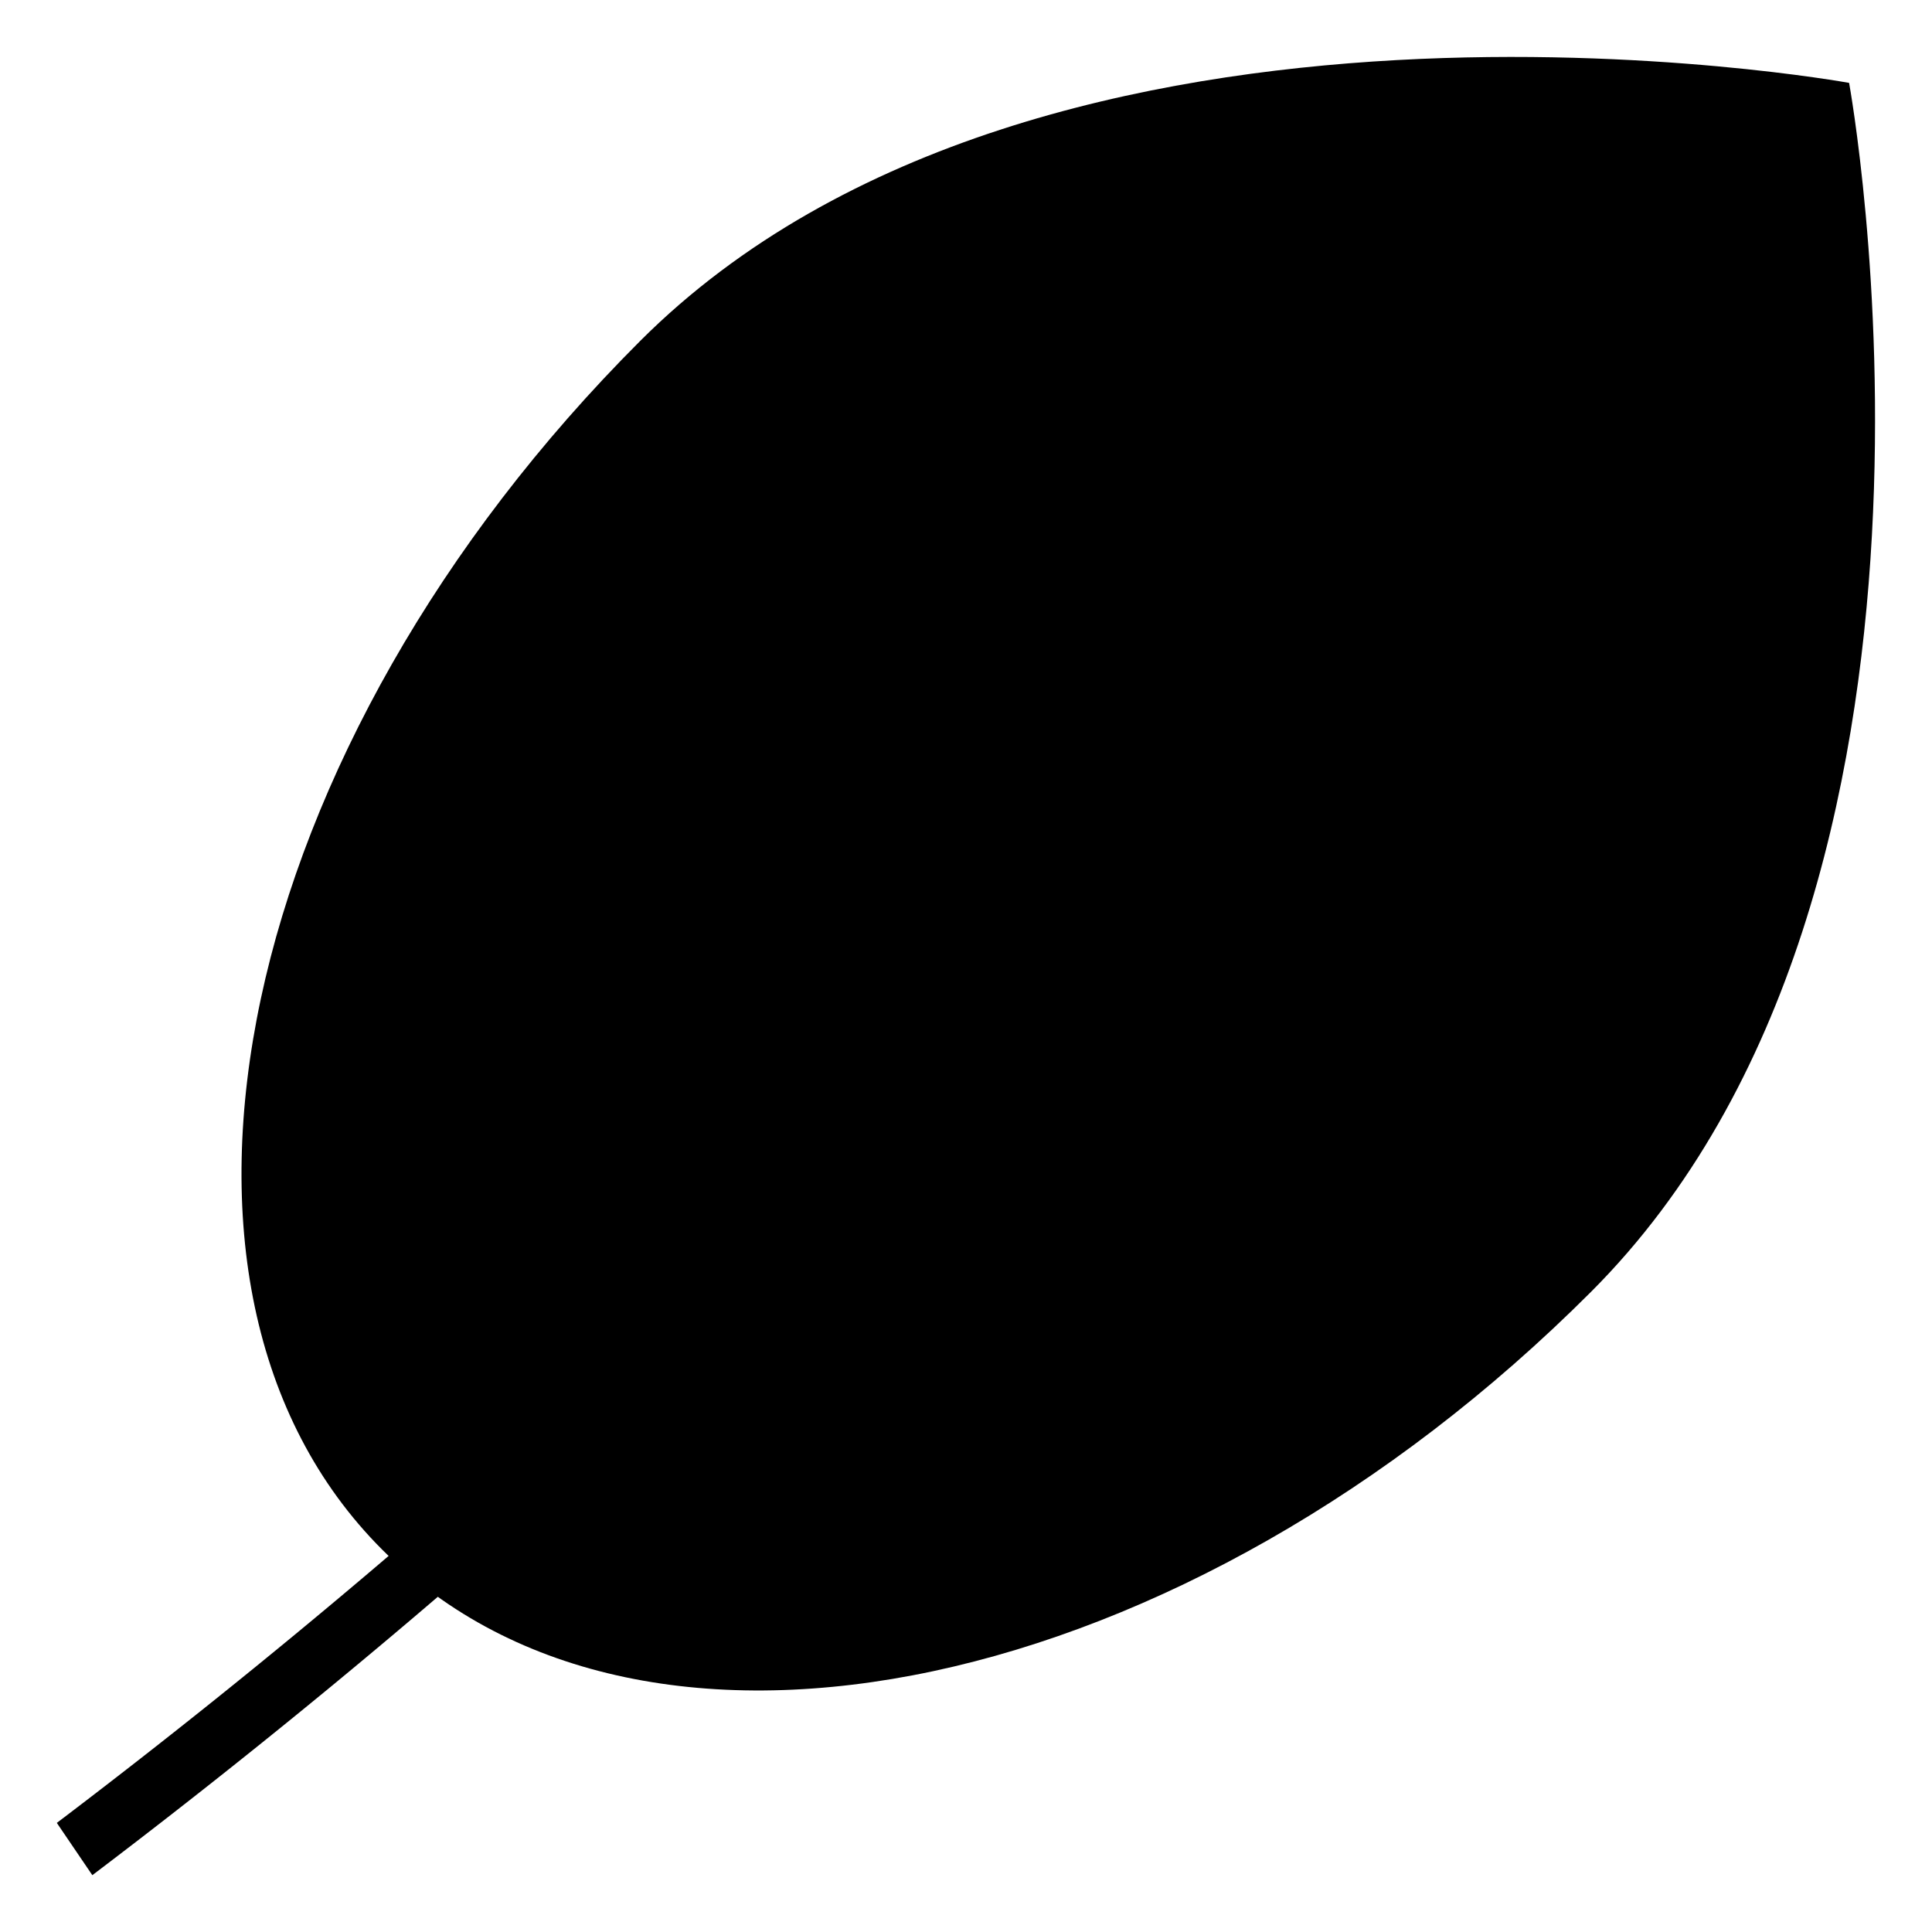 <svg viewBox="0 0 272 272" xmlns="http://www.w3.org/2000/svg"><path d="M260.33,11.67S147.15-9,90.13,48,16.84,181.21,53.82,218.18,167,238.9,224,181.87,260.33,11.67,260.33,11.67Z"/><path d="M171.5,101.88A1029.91,1029.91,0,0,1,8,256.64L13,264A1045.4,1045.4,0,0,0,178.06,108Z"/></svg>